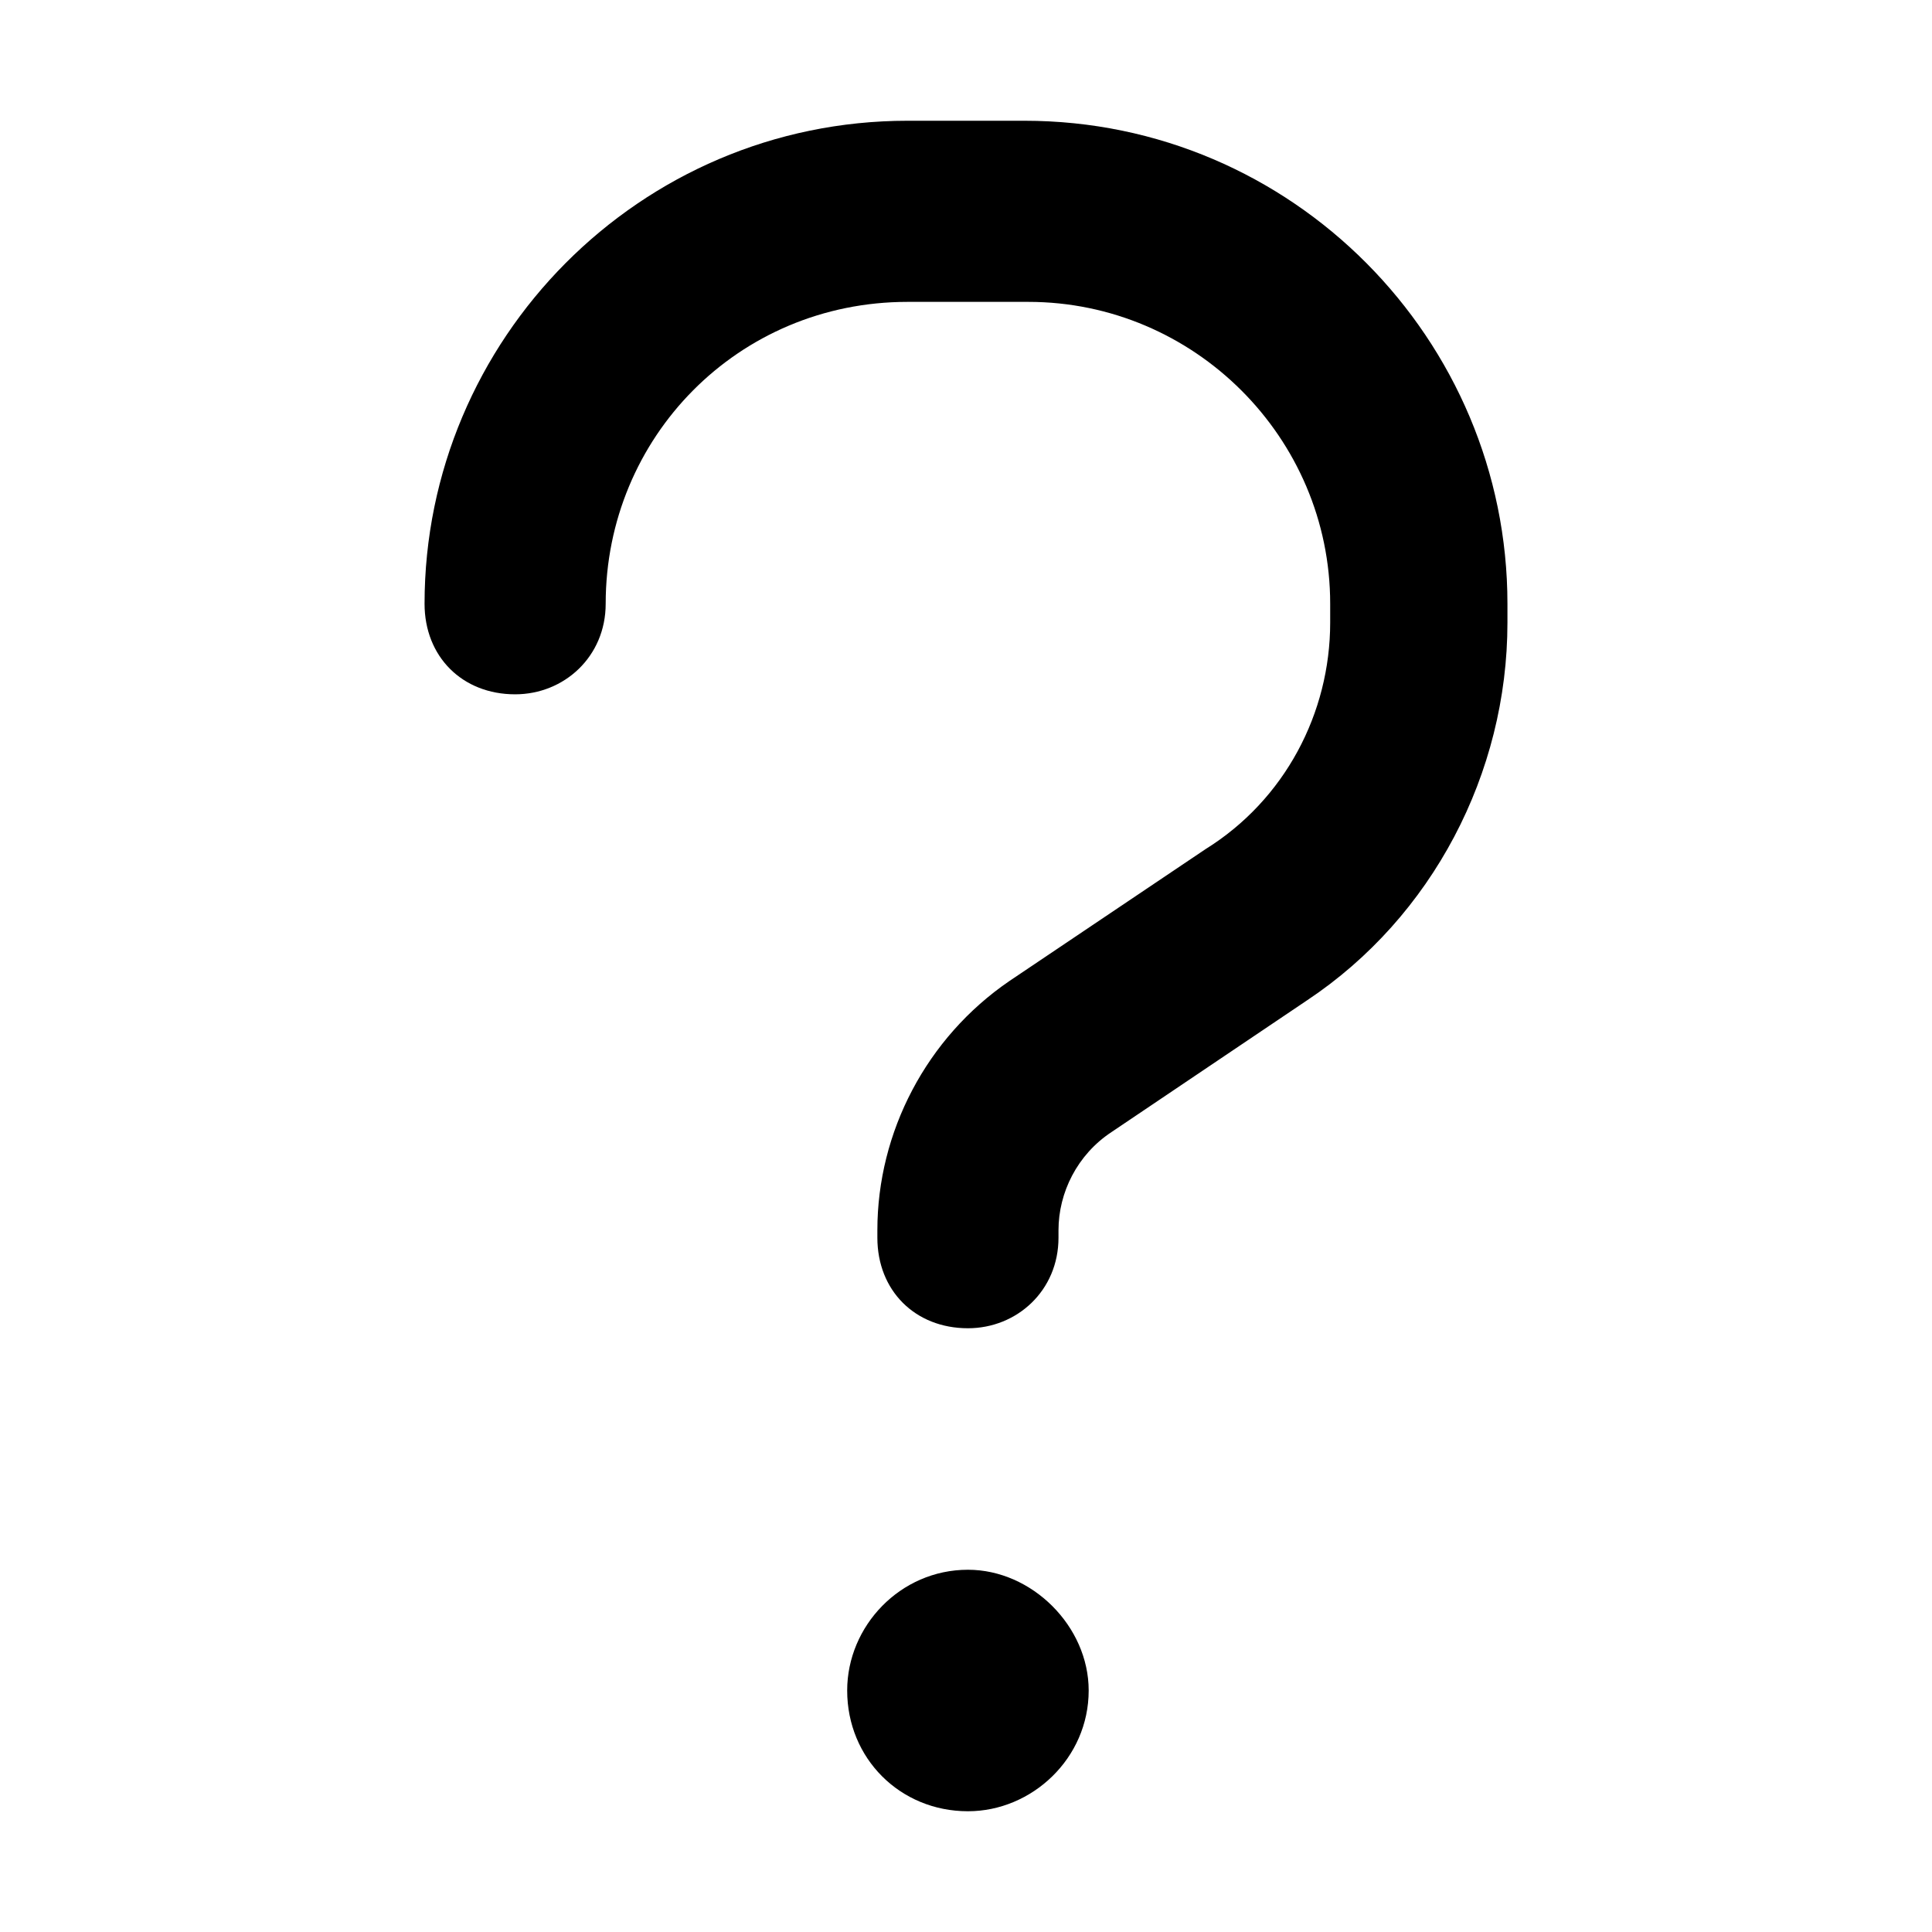 <svg width="8" height="8" viewBox="0 0 8 8" fill="none" xmlns="http://www.w3.org/2000/svg">
<path d="M2.508 2.5C2.508 2.719 2.336 2.875 2.133 2.875C1.914 2.875 1.758 2.719 1.758 2.5C1.758 1.406 2.648 0.5 3.758 0.5H4.242C5.352 0.5 6.242 1.406 6.242 2.5V2.578C6.242 3.203 5.93 3.797 5.414 4.141L4.602 4.688C4.461 4.781 4.383 4.938 4.383 5.094V5.125C4.383 5.344 4.211 5.5 4.008 5.5C3.789 5.5 3.633 5.344 3.633 5.125V5.094C3.633 4.688 3.836 4.297 4.18 4.062L4.992 3.516C5.32 3.312 5.508 2.953 5.508 2.578V2.5C5.508 1.812 4.945 1.25 4.258 1.25H3.758C3.055 1.25 2.508 1.812 2.508 2.5ZM4.008 7.5C3.727 7.5 3.508 7.281 3.508 7C3.508 6.734 3.727 6.5 4.008 6.5C4.273 6.5 4.508 6.734 4.508 7C4.508 7.281 4.273 7.5 4.008 7.5Z" fill="black"/>
</svg>
